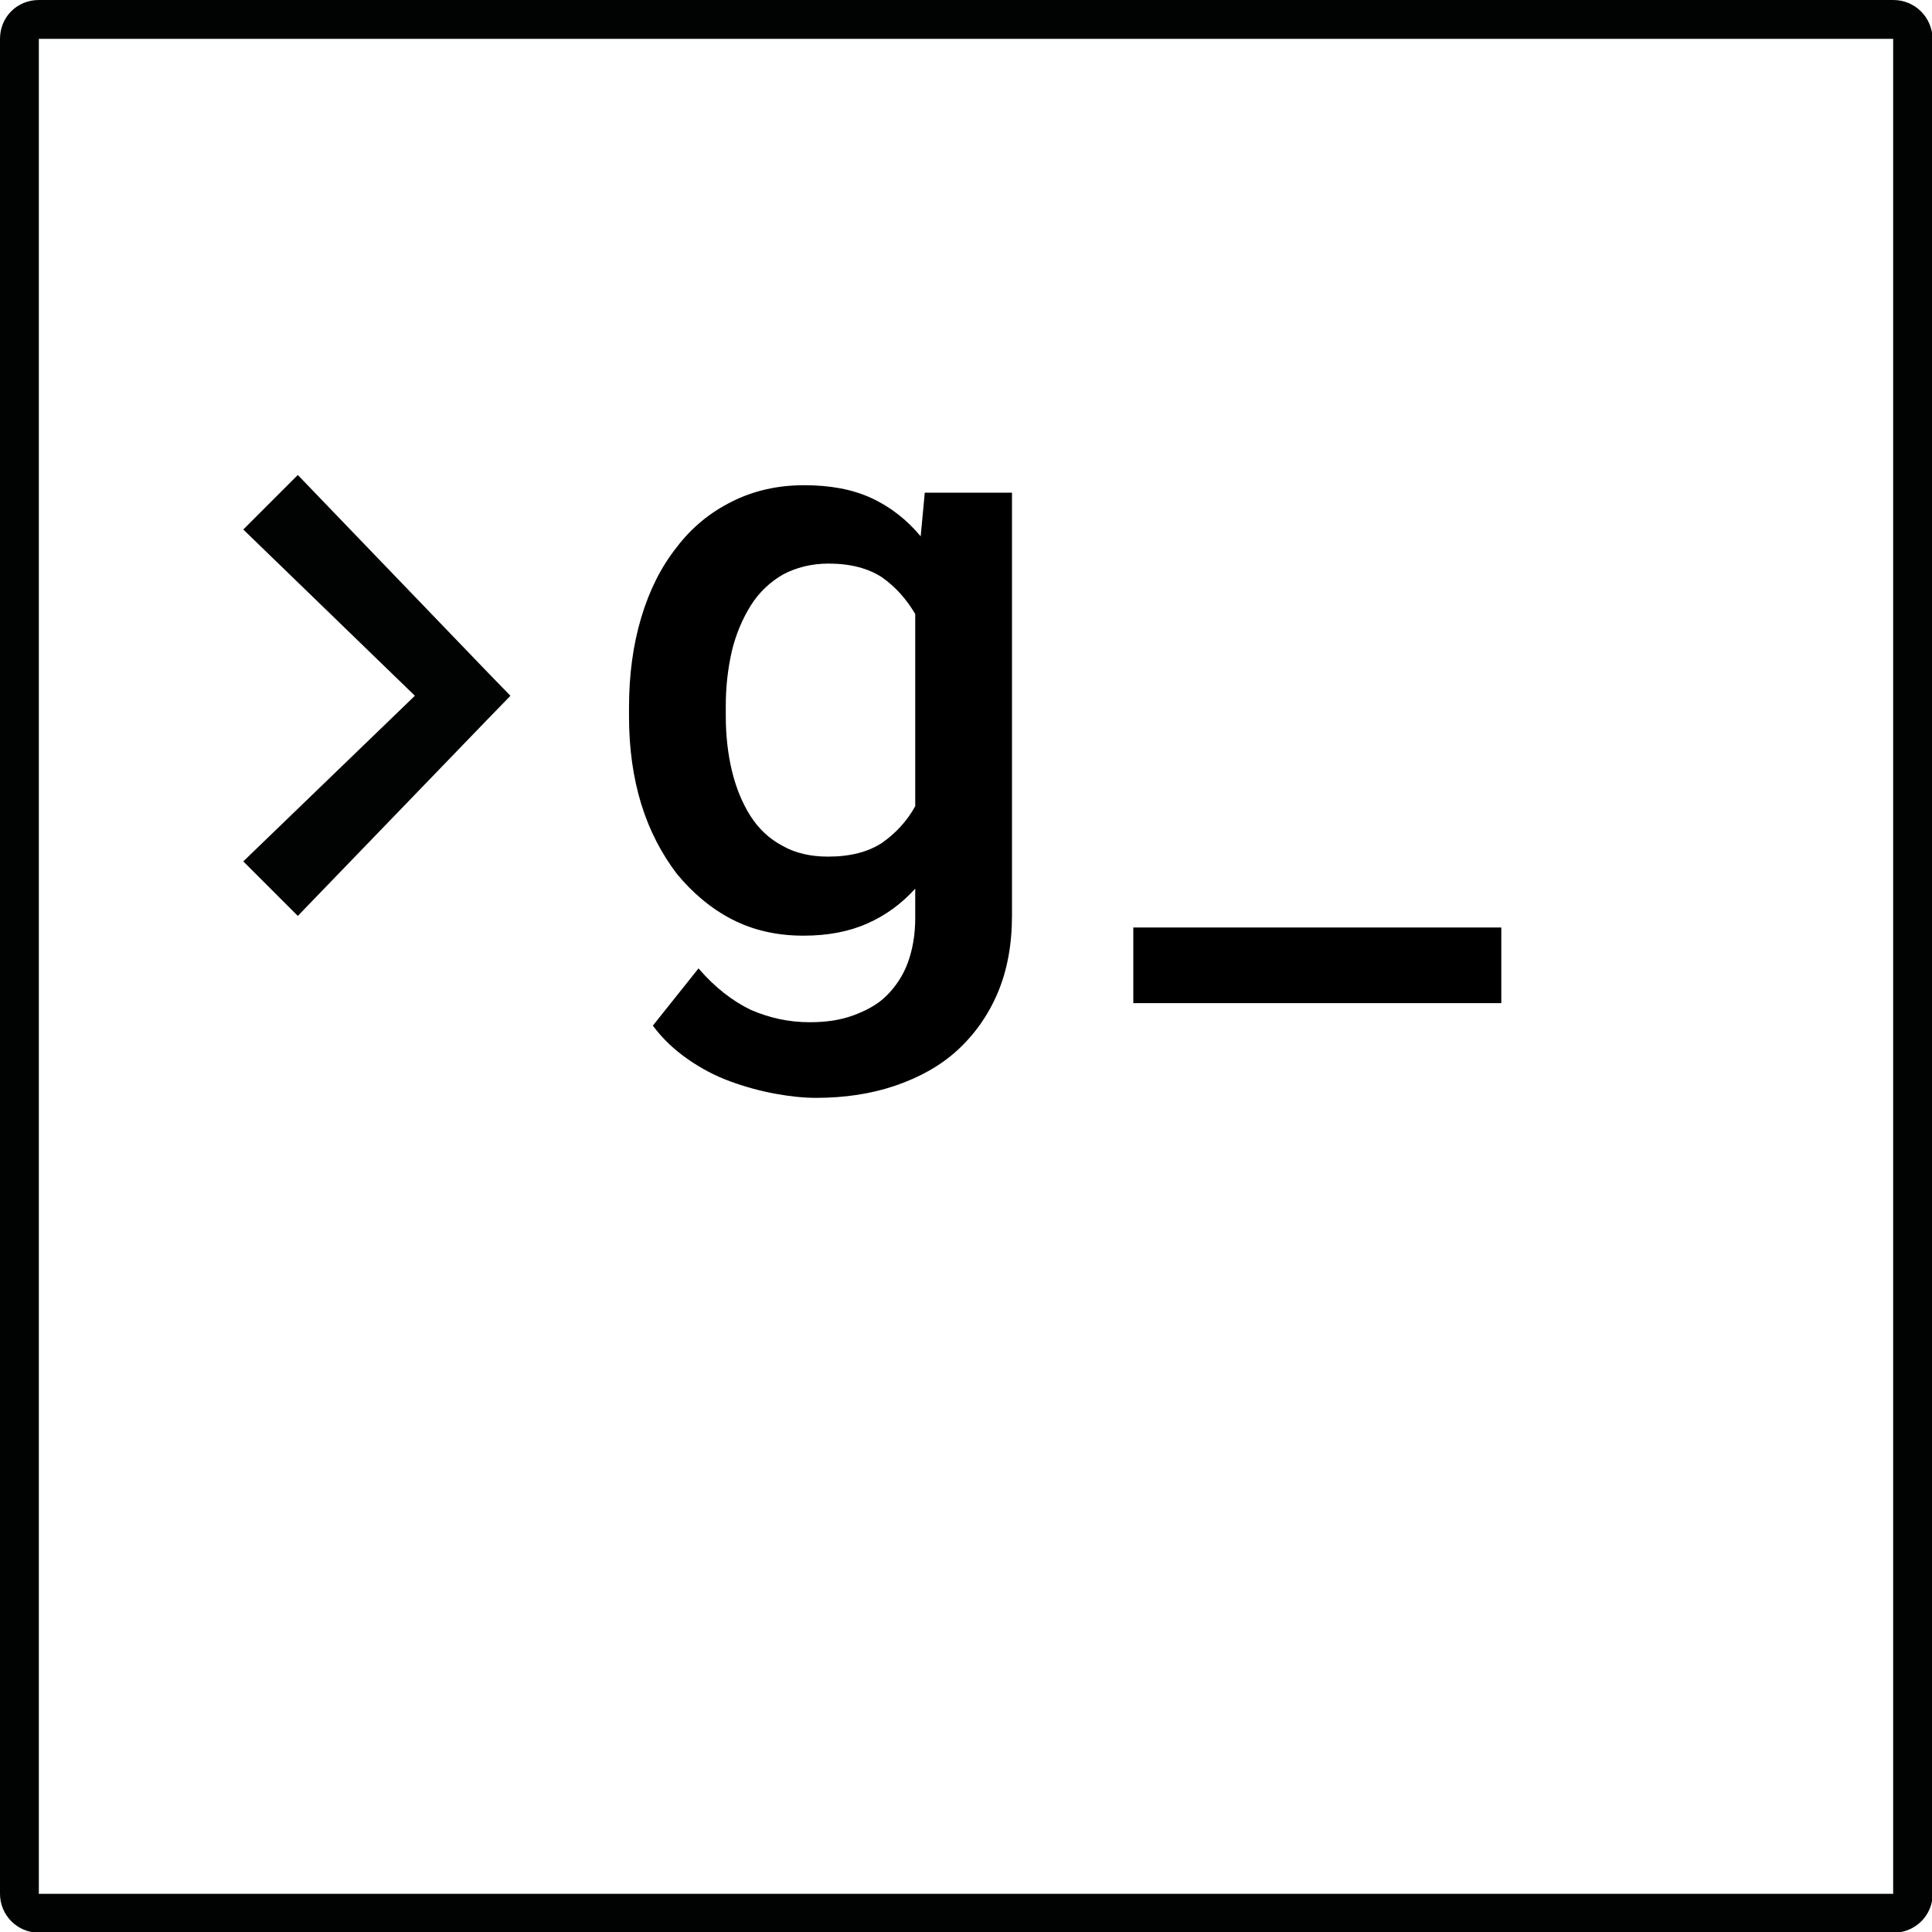 <?xml version="1.0" encoding="utf-8"?>
<!-- Generator: Adobe Illustrator 20.1.0, SVG Export Plug-In . SVG Version: 6.00 Build 0)  -->
<svg version="1.1" xmlns="http://www.w3.org/2000/svg" xmlns:xlink="http://www.w3.org/1999/xlink" x="0px" y="0px"
	 viewBox="0 0 283.5 283.5" style="enable-background:new 0 0 283.5 283.5;" xml:space="preserve">
<style type="text/css">
	.st0{display:none;}
	.st1{display:inline;fill:#010202;}
	.st2{fill:#010202;}
</style>
<g id="Calque_3" class="st0">
	<path class="st1" d="M275.3,0H8.2C3.7,0,0,3.7,0,8.2v267.1c0,4.5,3.7,8.2,8.2,8.2h267.1c4.5,0,8.2-3.7,8.2-8.2V8.2
		C283.5,3.7,279.8,0,275.3,0z M76,115.7l-36.4,36.4l-16-16L52,107.7L23.6,79.4l16-16L76,99.7c2.1,2.1,3.3,5,3.3,8
		S78.2,113.6,76,115.7z M164.4,85H119v45.4h22.7v-22.7h22.7v34c0,6.3-5.1,11.3-11.3,11.3h-45.4c-6.3,0-11.3-5.1-11.3-11.3v-68
		c0-6.3,5.1-11.3,11.3-11.3h56.7V85z M249.4,170.1h-68v-17h68V170.1z"/>
</g>
<g id="Calque_2">
	<g>
		<path class="st2" d="M277.8,5.7v272.2H5.7V5.7H277.8 M277.8,0H5.7C2.5,0,0,2.5,0,5.7v272.2c0,3.1,2.5,5.7,5.7,5.7h272.2
			c3.1,0,5.7-2.5,5.7-5.7V5.7C283.5,2.5,281,0,277.8,0L277.8,0z"/>
	</g>
	<polygon class="st2" points="43.7,69.7 71.5,98.6 74.9,102.1 71.5,105.6 43.7,134.4 35.7,126.4 64.5,98.6 64.5,105.6 35.7,77.7 	
		"/>
	<g>
		<path d="M92.3,103.8c0-4.8,0.6-9.2,1.8-13.2c1.2-4,2.9-7.4,5.2-10.3c2.2-2.9,4.9-5.1,8.1-6.7c3.2-1.6,6.7-2.4,10.6-2.4
			c3.8,0,7.1,0.6,9.9,1.9c2.8,1.3,5.2,3.2,7.2,5.6l0.6-6.4h12.8v62c0,4.3-0.7,8.1-2.1,11.4c-1.4,3.3-3.4,6.1-5.9,8.4
			c-2.5,2.3-5.6,4-9.1,5.2c-3.5,1.2-7.4,1.8-11.7,1.8c-1.7,0-3.7-0.2-5.9-0.6s-4.4-1-6.6-1.8c-2.2-0.8-4.3-1.9-6.3-3.3
			c-2-1.4-3.7-3-5.1-4.9l6.7-8.4c2.4,2.8,5,4.8,7.7,6.1c2.8,1.2,5.6,1.8,8.6,1.8c2.4,0,4.5-0.3,6.4-1c1.9-0.7,3.6-1.6,4.9-2.9
			c1.3-1.3,2.4-2.9,3.1-4.8c0.7-1.9,1.1-4.1,1.1-6.6v-4.3c-2,2.2-4.3,3.9-7,5.1c-2.7,1.2-5.8,1.8-9.4,1.8c-3.9,0-7.4-0.8-10.5-2.4
			c-3.1-1.6-5.8-3.9-8.1-6.7c-2.2-2.9-4-6.3-5.2-10.2c-1.2-3.9-1.8-8.2-1.8-12.9V103.8z M106.5,105c0,2.9,0.3,5.6,0.9,8.1
			c0.6,2.5,1.5,4.7,2.7,6.6c1.2,1.9,2.8,3.4,4.7,4.4c1.9,1.1,4.2,1.6,6.7,1.6c3.3,0,5.9-0.7,7.9-2c2-1.4,3.7-3.2,4.9-5.4V90.1
			c-1.3-2.2-2.9-4-4.9-5.4c-2-1.3-4.6-2-7.8-2c-2.6,0-4.8,0.6-6.7,1.6c-1.9,1.1-3.5,2.6-4.7,4.5c-1.2,1.9-2.2,4.2-2.8,6.7
			c-0.6,2.6-0.9,5.3-0.9,8.1V105z"/>
		<path d="M220.3,147.2h-54v-11.1h54V147.2z">
			<animate attributeType="XML" attributeName="visibility" from="hidden" to="visible" dur="2s" repeatCount="indefinite"/>
		</path>
	</g>
</g>
</svg>
